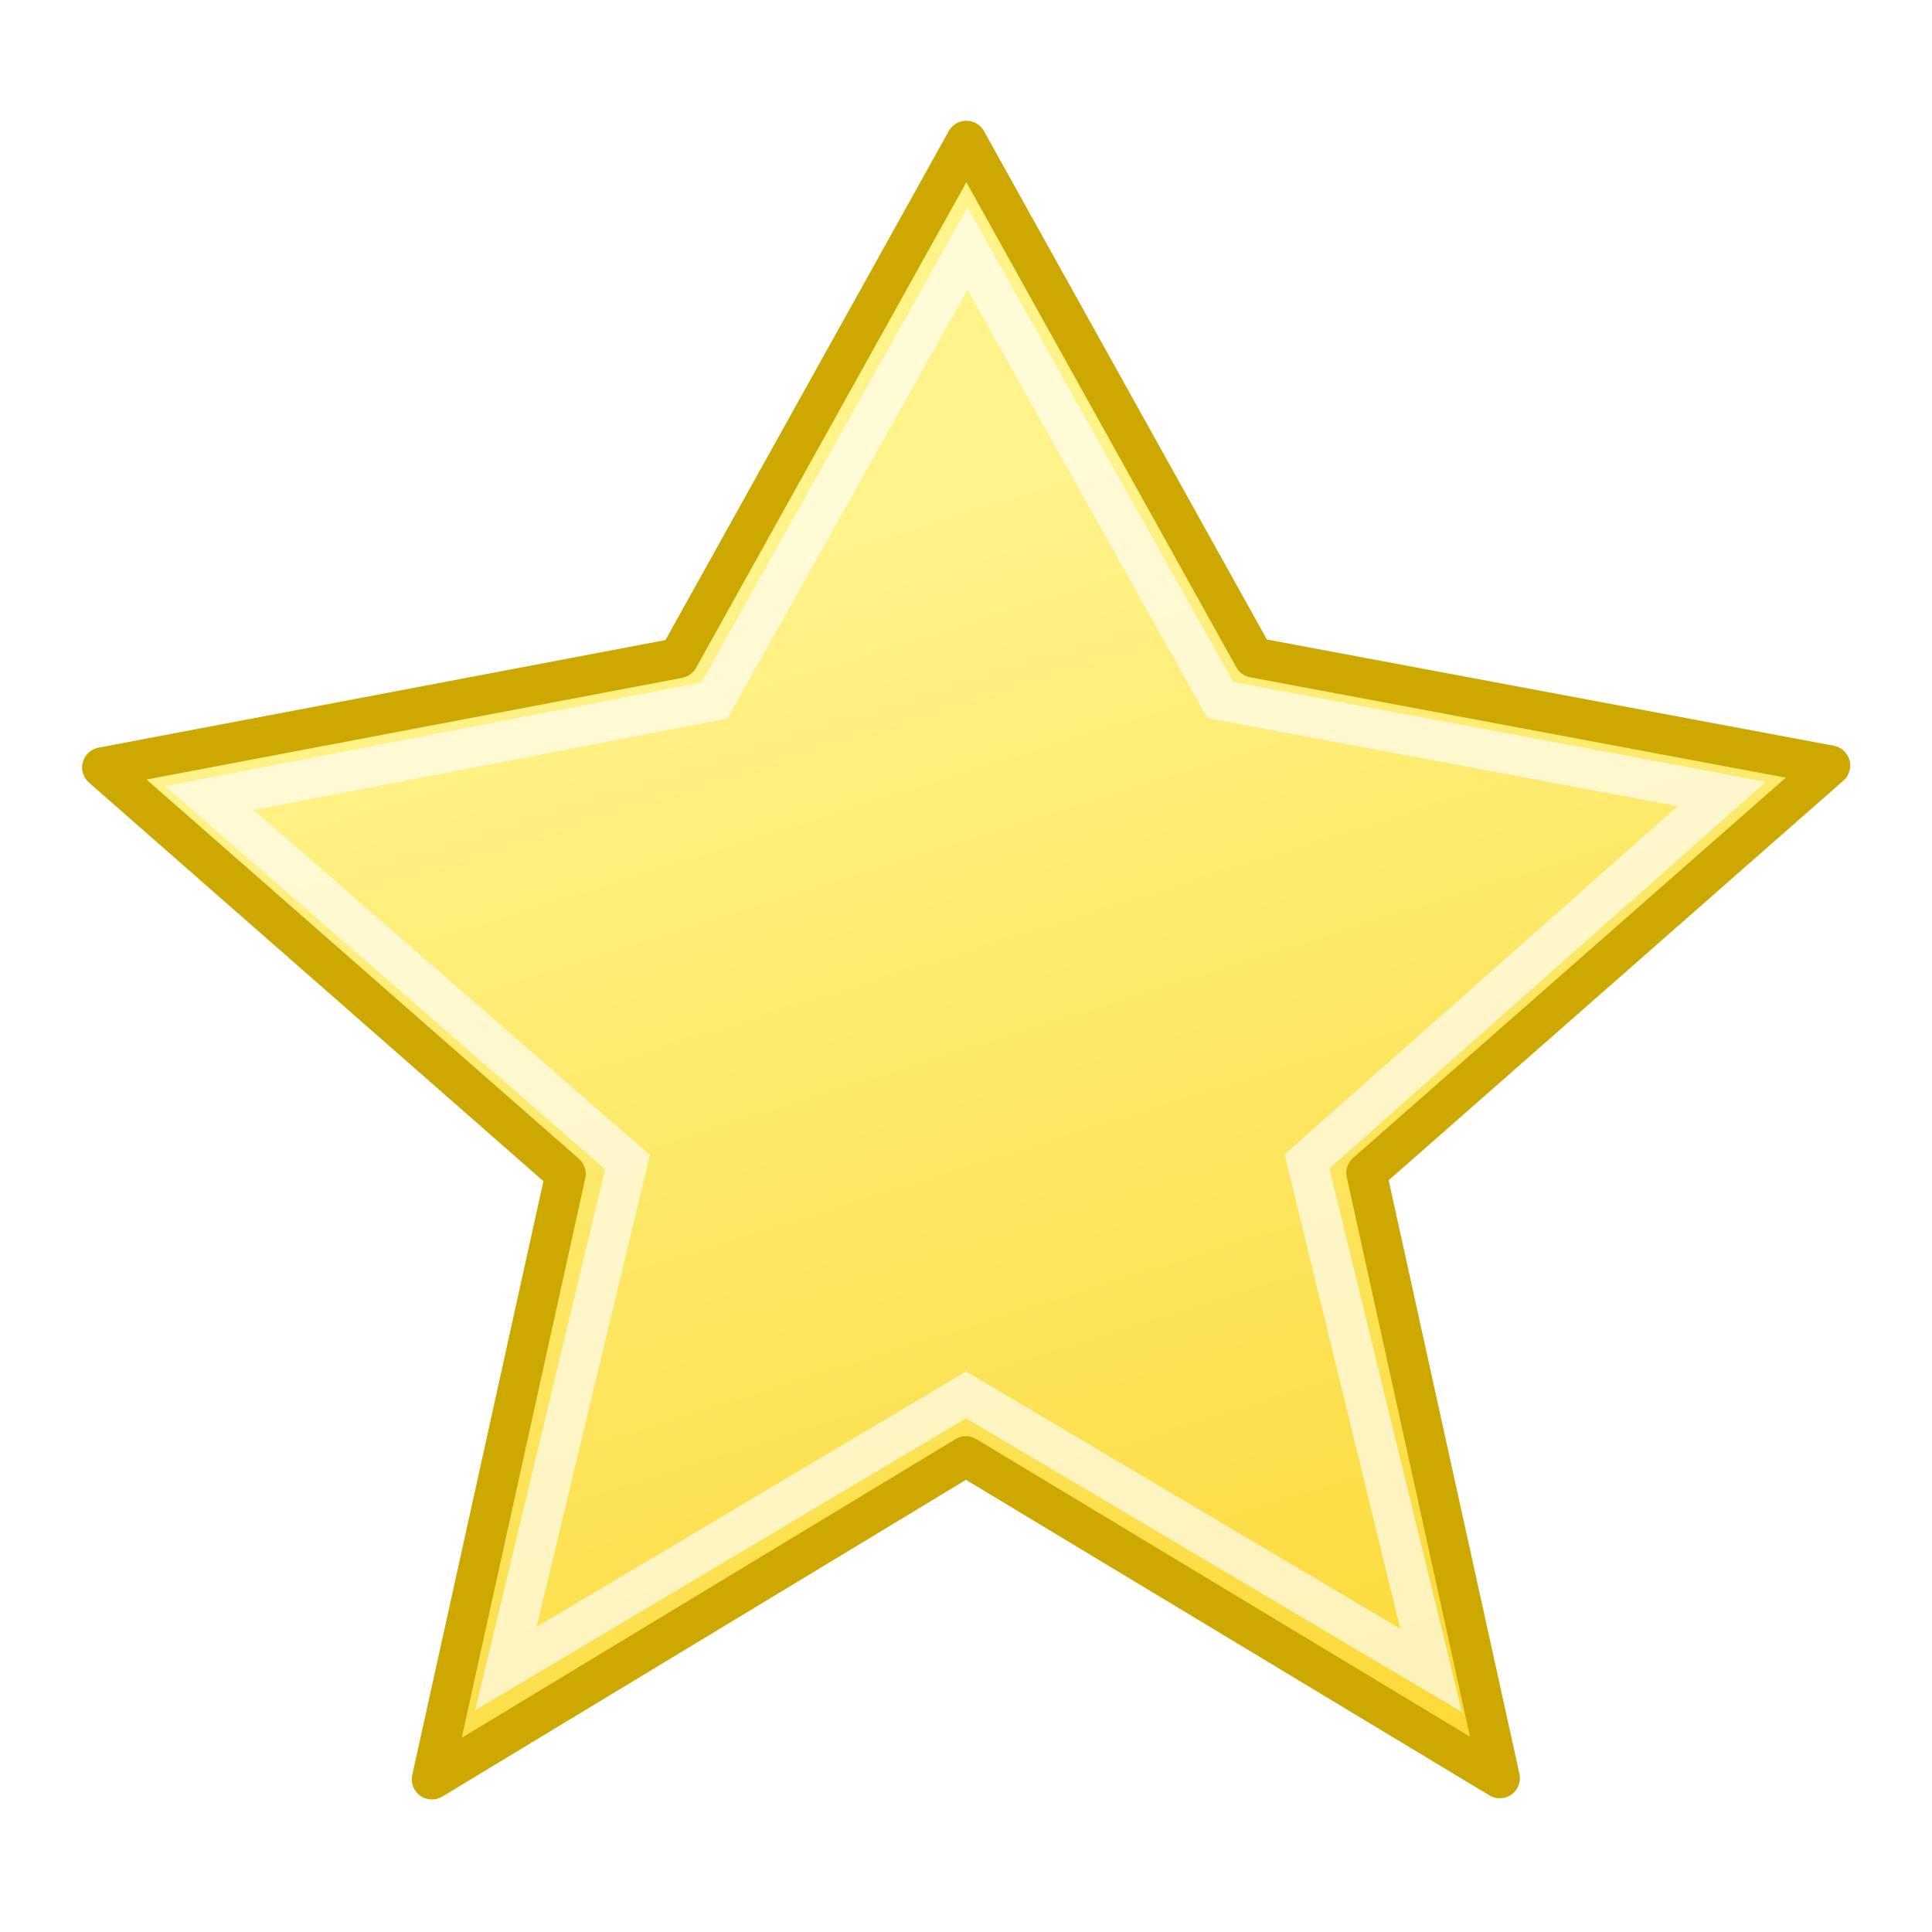 <?xml version="1.0" encoding="UTF-8" standalone="no"?>
<!-- Created with Inkscape (http://www.inkscape.org/) -->
<svg
   xmlns:dc="http://purl.org/dc/elements/1.1/"
   xmlns:cc="http://web.resource.org/cc/"
   xmlns:rdf="http://www.w3.org/1999/02/22-rdf-syntax-ns#"
   xmlns:svg="http://www.w3.org/2000/svg"
   xmlns="http://www.w3.org/2000/svg"
   xmlns:xlink="http://www.w3.org/1999/xlink"
   xmlns:sodipodi="http://sodipodi.sourceforge.net/DTD/sodipodi-0.dtd"
   xmlns:inkscape="http://www.inkscape.org/namespaces/inkscape"
   width="48"
   height="48"
   id="svg2"
   inkscape:label="Pozadí"
   sodipodi:version="0.32"
   inkscape:version="0.45.1"
   version="1.0"
   sodipodi:docname="admon-important.svg"
   inkscape:output_extension="org.inkscape.output.svg.inkscape">
  <defs
     id="defs3">
    <linearGradient
       inkscape:collect="always"
       id="linearGradient5551">
      <stop
         style="stop-color:#ffffff;stop-opacity:1;"
         offset="0"
         id="stop5553" />
      <stop
         style="stop-color:#ffffff;stop-opacity:0;"
         offset="1"
         id="stop5555" />
    </linearGradient>
    <linearGradient
       id="linearGradient5618">
      <stop
         style="stop-color:#000000;stop-opacity:0.248"
         offset="0"
         id="stop5620" />
      <stop
         id="stop5622"
         offset="0.552"
         style="stop-color:#000000;stop-opacity:0.144;" />
      <stop
         style="stop-color:#000000;stop-opacity:0;"
         offset="1"
         id="stop5624" />
    </linearGradient>
    <linearGradient
       id="linearGradient5588"
       inkscape:collect="always">
      <stop
         id="stop5590"
         offset="0"
         style="stop-color:#f8c700;stop-opacity:1" />
      <stop
         id="stop5592"
         offset="1"
         style="stop-color:#fff38a;stop-opacity:1" />
    </linearGradient>
    <linearGradient
       inkscape:collect="always"
       id="linearGradient5648">
      <stop
         style="stop-color:#fce94f;stop-opacity:1;"
         offset="0"
         id="stop5650" />
      <stop
         style="stop-color:#fce94f;stop-opacity:0;"
         offset="1"
         id="stop5652" />
    </linearGradient>
    <linearGradient
       inkscape:collect="always"
       id="linearGradient5500">
      <stop
         style="stop-color:#ffffff;stop-opacity:1;"
         offset="0"
         id="stop5502" />
      <stop
         style="stop-color:#ffffff;stop-opacity:0;"
         offset="1"
         id="stop5504" />
    </linearGradient>
    <linearGradient
       inkscape:collect="always"
       id="linearGradient5490">
      <stop
         style="stop-color:#edd400;stop-opacity:1;"
         offset="0"
         id="stop5492" />
      <stop
         style="stop-color:#fce94f;stop-opacity:1"
         offset="1"
         id="stop5494" />
    </linearGradient>
    <linearGradient
       inkscape:collect="always"
       xlink:href="#linearGradient5490"
       id="linearGradient5496"
       x1="30.75"
       y1="23.522"
       x2="4.828"
       y2="0.263"
       gradientUnits="userSpaceOnUse" />
    <radialGradient
       inkscape:collect="always"
       xlink:href="#linearGradient5648"
       id="radialGradient5654"
       cx="25"
       cy="25"
       fx="25"
       fy="25"
       r="19"
       gradientUnits="userSpaceOnUse" />
    <linearGradient
       inkscape:collect="always"
       xlink:href="#linearGradient5588"
       id="linearGradient5668"
       gradientUnits="userSpaceOnUse"
       x1="32.736"
       y1="45.386"
       x2="1.999"
       y2="0.349"
       gradientTransform="matrix(0.997,0.3,-0.303,0.994,16.113,13.053)" />
    <filter
       inkscape:collect="always"
       x="-0.116"
       width="1.233"
       y="-0.15"
       height="1.299"
       id="filter5524">
      <feGaussianBlur
         inkscape:collect="always"
         stdDeviation="0.437"
         id="feGaussianBlur5526" />
    </filter>
    <linearGradient
       inkscape:collect="always"
       xlink:href="#linearGradient5490"
       id="linearGradient5550"
       gradientUnits="userSpaceOnUse"
       gradientTransform="matrix(0.997,0.3,-0.303,0.994,-33.887,13.053)"
       x1="21.452"
       y1="39.021"
       x2="5.298"
       y2="5.944" />
    <linearGradient
       inkscape:collect="always"
       xlink:href="#linearGradient5500"
       id="linearGradient5554"
       gradientUnits="userSpaceOnUse"
       gradientTransform="matrix(0.861,0.26,-0.262,0.861,-32.78,14.771)"
       x1="-6.28"
       y1="-3.934"
       x2="36.957"
       y2="34.665" />
    <linearGradient
       id="linearGradient20210">
      <stop
         id="stop20212"
         offset="0"
         style="stop-color:#000000;stop-opacity:0.515;" />
      <stop
         style="stop-color:#000000;stop-opacity:0.144;"
         offset="0.552"
         id="stop20218" />
      <stop
         id="stop20214"
         offset="1"
         style="stop-color:#000000;stop-opacity:0;" />
    </linearGradient>
    <linearGradient
       id="linearGradient4694">
      <stop
         id="stop4696"
         offset="0"
         style="stop-color:#e9f1f8;stop-opacity:1;" />
      <stop
         id="stop4698"
         offset="1"
         style="stop-color:#376ba3;stop-opacity:0.839;" />
    </linearGradient>
    <linearGradient
       id="linearGradient4712">
      <stop
         id="stop4714"
         offset="0"
         style="stop-color:#5b8ccb;stop-opacity:1;" />
      <stop
         id="stop4716"
         offset="1"
         style="stop-color:#3465a4;stop-opacity:1;" />
    </linearGradient>
    <linearGradient
       id="linearGradient2990">
      <stop
         id="stop2992"
         offset="0"
         style="stop-color:#3465a4;stop-opacity:1;" />
      <stop
         id="stop2994"
         offset="1"
         style="stop-color:#3465a4;stop-opacity:0;" />
    </linearGradient>
    <radialGradient
       inkscape:collect="always"
       xlink:href="#linearGradient5618"
       id="radialGradient5039"
       gradientUnits="userSpaceOnUse"
       gradientTransform="scale(1.764,0.567)"
       cx="14.772"
       cy="74.21"
       fx="14.772"
       fy="74.21"
       r="7.829" />
    <linearGradient
       inkscape:collect="always"
       xlink:href="#linearGradient5551"
       id="linearGradient5557"
       x1="10"
       y1="-17"
       x2="20"
       y2="38"
       gradientUnits="userSpaceOnUse" />
    <linearGradient
       y2="45.308"
       x2="33.071"
       y1="42.839"
       x1="29.918"
       gradientTransform="matrix(1.691,0,0,0.808,-12.968,-3.629)"
       gradientUnits="userSpaceOnUse"
       id="linearGradient6079"
       xlink:href="#linearGradient5956"
       inkscape:collect="always" />
    <linearGradient
       y2="36.279"
       x2="33.38"
       y1="38.729"
       x1="34.589"
       gradientTransform="matrix(1.82,0,0,1.1,-23.762,-7.122)"
       gradientUnits="userSpaceOnUse"
       id="linearGradient6075"
       xlink:href="#linearGradient5927"
       inkscape:collect="always" />
    <linearGradient
       y2="38.349"
       x2="34.447"
       y1="36.933"
       x1="32.769"
       gradientTransform="matrix(1.298,0,0,1.217,0.62,-23.894)"
       gradientUnits="userSpaceOnUse"
       id="linearGradient6072"
       xlink:href="#linearGradient5956"
       inkscape:collect="always" />
    <linearGradient
       gradientTransform="translate(0,2)"
       gradientUnits="userSpaceOnUse"
       y2="44.116"
       x2="7.824"
       y1="37.448"
       x1="7.824"
       id="linearGradient6069"
       xlink:href="#linearGradient6063"
       inkscape:collect="always" />
    <linearGradient
       id="linearGradient2812">
      <stop
         style="stop-color:#3070ce;stop-opacity:1"
         offset="0"
         id="stop2814" />
      <stop
         style="stop-color:#1a3c6e;stop-opacity:1;"
         offset="1"
         id="stop2816" />
    </linearGradient>
    <linearGradient
       inkscape:collect="always"
       id="linearGradient2796">
      <stop
         style="stop-color:#204a87;stop-opacity:1;"
         offset="0"
         id="stop2798" />
      <stop
         style="stop-color:#1a3c6e;stop-opacity:1"
         offset="1"
         id="stop2800" />
    </linearGradient>
    <linearGradient
       id="linearGradient2788">
      <stop
         style="stop-color:#729fcf;stop-opacity:1;"
         offset="0"
         id="stop2790" />
      <stop
         style="stop-color:white;stop-opacity:1;"
         offset="1"
         id="stop2792" />
    </linearGradient>
    <linearGradient
       inkscape:collect="always"
       id="linearGradient3215">
      <stop
         style="stop-color:#2e3436;stop-opacity:1;"
         offset="0"
         id="stop3217" />
      <stop
         style="stop-color:#2e3436;stop-opacity:0;"
         offset="1"
         id="stop3219" />
    </linearGradient>
    <radialGradient
       inkscape:collect="always"
       xlink:href="#linearGradient3215"
       id="radialGradient3221"
       cx="9.5"
       cy="16.5"
       fx="9.5"
       fy="16.5"
       r="8.5"
       gradientTransform="matrix(1,0,0,0.176,0,13.588)"
       gradientUnits="userSpaceOnUse" />
    <radialGradient
       inkscape:collect="always"
       xlink:href="#linearGradient2788"
       id="radialGradient2794"
       cx="19.825"
       cy="17.499"
       fx="19.825"
       fy="17.499"
       r="9.5"
       gradientUnits="userSpaceOnUse"
       gradientTransform="matrix(1.515,1.822282e-2,-1.854671e-2,1.542,-9.892,-9.85)" />
    <linearGradient
       inkscape:collect="always"
       xlink:href="#linearGradient2796"
       id="linearGradient2802"
       x1="42.994"
       y1="18.054"
       x2="42.994"
       y2="23.007"
       gradientUnits="userSpaceOnUse"
       gradientTransform="translate(-21.331,6.071)" />
    <radialGradient
       inkscape:collect="always"
       xlink:href="#linearGradient2812"
       id="radialGradient2818"
       cx="18.39"
       cy="17.173"
       fx="18.39"
       fy="17.173"
       r="12.5"
       gradientUnits="userSpaceOnUse"
       gradientTransform="matrix(0.71,0.704,-0.829,0.836,-17.342,-12.951)" />
    <radialGradient
       inkscape:collect="always"
       xlink:href="#linearGradient2812"
       id="radialGradient3740"
       gradientUnits="userSpaceOnUse"
       gradientTransform="matrix(0.118,0.166,-0.16,0.114,37.9,24.607)"
       cx="48.178"
       cy="16.094"
       fx="48.178"
       fy="16.094"
       r="12.5" />
    <radialGradient
       r="117.143"
       fy="486.648"
       fx="605.714"
       cy="486.648"
       cx="605.714"
       gradientTransform="matrix(-2.682,0,0,1.9,374.531,-830.199)"
       gradientUnits="userSpaceOnUse"
       id="radialGradient6578"
       xlink:href="#linearGradient5060"
       inkscape:collect="always" />
    <radialGradient
       r="117.143"
       fy="486.648"
       fx="605.714"
       cy="486.648"
       cx="605.714"
       gradientTransform="matrix(2.682,0,0,1.9,-1331.497,-828.618)"
       gradientUnits="userSpaceOnUse"
       id="radialGradient6576"
       xlink:href="#linearGradient5060"
       inkscape:collect="always" />
    <linearGradient
       y2="609.505"
       x2="302.857"
       y1="366.648"
       x1="302.857"
       gradientTransform="matrix(3.161,0,0,1.892,-1620.853,-825.63)"
       gradientUnits="userSpaceOnUse"
       id="linearGradient6574"
       xlink:href="#linearGradient5048"
       inkscape:collect="always" />
    <linearGradient
       inkscape:collect="always"
       id="linearGradient6581">
      <stop
         style="stop-color:#a06402;stop-opacity:1;"
         offset="0"
         id="stop6583" />
      <stop
         style="stop-color:#a06402;stop-opacity:0;"
         offset="1"
         id="stop6585" />
    </linearGradient>
    <linearGradient
       inkscape:collect="always"
       id="linearGradient6563">
      <stop
         style="stop-color:#8f5902;stop-opacity:1;"
         offset="0"
         id="stop6565" />
      <stop
         style="stop-color:#fee1b2;stop-opacity:1"
         offset="1"
         id="stop6567" />
    </linearGradient>
    <linearGradient
       inkscape:collect="always"
       id="linearGradient6545">
      <stop
         style="stop-color:#000000;stop-opacity:1;"
         offset="0"
         id="stop6547" />
      <stop
         style="stop-color:#000000;stop-opacity:0;"
         offset="1"
         id="stop6549" />
    </linearGradient>
    <linearGradient
       inkscape:collect="always"
       id="linearGradient6043">
      <stop
         style="stop-color:#efcc94;stop-opacity:1;"
         offset="0"
         id="stop6045" />
      <stop
         style="stop-color:#e6af56;stop-opacity:1"
         offset="1"
         id="stop6047" />
    </linearGradient>
    <linearGradient
       inkscape:collect="always"
       id="linearGradient5885">
      <stop
         style="stop-color:#e2a340;stop-opacity:1"
         offset="0"
         id="stop5887" />
      <stop
         style="stop-color:#e9b96e;stop-opacity:1"
         offset="1"
         id="stop5889" />
    </linearGradient>
    <linearGradient
       inkscape:collect="always"
       xlink:href="#linearGradient5885"
       id="linearGradient5891"
       x1="8.428"
       y1="14.264"
       x2="8.428"
       y2="6.105"
       gradientUnits="userSpaceOnUse"
       gradientTransform="matrix(2.667,0,0,2.556,-0.833,-4.556)" />
    <linearGradient
       inkscape:collect="always"
       xlink:href="#linearGradient6043"
       id="linearGradient6197"
       gradientUnits="userSpaceOnUse"
       gradientTransform="matrix(1.025,0,0,1.014,-0.689,-0.134)"
       x1="37.589"
       y1="7.821"
       x2="32.367"
       y2="10.826" />
    <linearGradient
       inkscape:collect="always"
       xlink:href="#linearGradient6043"
       id="linearGradient6205"
       gradientUnits="userSpaceOnUse"
       gradientTransform="matrix(1.01,0,0,1.031,-0.268,-0.306)"
       x1="37.589"
       y1="7.821"
       x2="32.367"
       y2="10.826" />
    <linearGradient
       gradientTransform="matrix(1.024,0,0,1.082,4.514,-3.527)"
       y2="21.926"
       x2="28.995"
       y1="23.583"
       x1="29.056"
       gradientUnits="userSpaceOnUse"
       id="linearGradient3345"
       xlink:href="#linearGradient3284"
       inkscape:collect="always" />
    <linearGradient
       gradientTransform="translate(5,-2)"
       gradientUnits="userSpaceOnUse"
       y2="16.066"
       x2="13.334"
       y1="51.653"
       x1="23.554"
       id="linearGradient3338"
       xlink:href="#linearGradient3332"
       inkscape:collect="always" />
    <linearGradient
       gradientTransform="translate(5,-2)"
       gradientUnits="userSpaceOnUse"
       y2="18.522"
       x2="32.577"
       y1="18.522"
       x1="29.433"
       id="linearGradient3290"
       xlink:href="#linearGradient3284"
       inkscape:collect="always" />
    <linearGradient
       y2="3.812"
       x2="12.5"
       y1="3.812"
       x1="1.938"
       gradientTransform="matrix(-1,0,0,1,15.969,-6.25e-2)"
       gradientUnits="userSpaceOnUse"
       id="linearGradient2829"
       xlink:href="#linearGradient2816"
       inkscape:collect="always" />
    <linearGradient
       gradientTransform="matrix(0.99,0,0,1.042,2.129694e-2,-0.123)"
       gradientUnits="userSpaceOnUse"
       y2="6.734"
       x2="9.5"
       y1="1.531"
       x1="2.031"
       id="linearGradient2809"
       xlink:href="#linearGradient2803"
       inkscape:collect="always" />
    <linearGradient
       gradientTransform="matrix(1.259,0,0,1.188,0.955,-2.732)"
       gradientUnits="userSpaceOnUse"
       y2="3.72"
       x2="-0.103"
       y1="18.444"
       x1="7.82"
       id="linearGradient3363"
       xlink:href="#linearGradient3357"
       inkscape:collect="always" />
    <linearGradient
       gradientTransform="matrix(1.317,0,0,1.5,6.156045e-2,-7)"
       gradientUnits="userSpaceOnUse"
       y2="16.674"
       x2="9.599"
       y1="6.145"
       x1="1.856"
       id="linearGradient3331"
       xlink:href="#linearGradient3325"
       inkscape:collect="always" />
    <linearGradient
       id="linearGradient3357"
       inkscape:collect="always">
      <stop
         id="stop3359"
         offset="0"
         style="stop-color:white;stop-opacity:1;" />
      <stop
         id="stop3361"
         offset="1"
         style="stop-color:white;stop-opacity:0;" />
    </linearGradient>
    <linearGradient
       id="linearGradient2803"
       inkscape:collect="always">
      <stop
         id="stop2805"
         offset="0"
         style="stop-color:black;stop-opacity:1;" />
      <stop
         id="stop2807"
         offset="1"
         style="stop-color:black;stop-opacity:0;" />
    </linearGradient>
    <linearGradient
       id="linearGradient2816"
       inkscape:collect="always">
      <stop
         id="stop2818"
         offset="0"
         style="stop-color:white;stop-opacity:1" />
      <stop
         id="stop2820"
         offset="1"
         style="stop-color:white;stop-opacity:0" />
    </linearGradient>
    <linearGradient
       y2="11.505"
       x2="4.54"
       y1="3.325"
       x1="4.539"
       gradientTransform="translate(9.375345e-2,-5.968)"
       gradientUnits="userSpaceOnUse"
       id="linearGradient4116"
       xlink:href="#linearGradient3927"
       inkscape:collect="always" />
    <linearGradient
       id="linearGradient3927"
       inkscape:collect="always">
      <stop
         id="stop3929"
         offset="0"
         style="stop-color:#eeeeec;stop-opacity:1;" />
      <stop
         id="stop3931"
         offset="1"
         style="stop-color:#eeeeec;stop-opacity:0;" />
    </linearGradient>
    <linearGradient
       y2="16.674"
       x2="9.599"
       y1="6.145"
       x1="1.856"
       gradientTransform="matrix(2.577,0,0,2.309,9.549,6.368)"
       gradientUnits="userSpaceOnUse"
       id="linearGradient2099"
       xlink:href="#linearGradient3325"
       inkscape:collect="always" />
    <linearGradient
       id="linearGradient3284">
      <stop
         id="stop3286"
         offset="0"
         style="stop-color:#afafaf;stop-opacity:1" />
      <stop
         id="stop3288"
         offset="1"
         style="stop-color:#f9f9f9;stop-opacity:1" />
    </linearGradient>
    <linearGradient
       id="linearGradient3332"
       inkscape:collect="always">
      <stop
         id="stop3334"
         offset="0"
         style="stop-color:white;stop-opacity:1;" />
      <stop
         id="stop3336"
         offset="1"
         style="stop-color:white;stop-opacity:0;" />
    </linearGradient>
    <linearGradient
       y2="609.505"
       x2="302.857"
       y1="366.648"
       x1="302.857"
       gradientTransform="matrix(2.125,0,0,1.892,-1532.669,-825.63)"
       gradientUnits="userSpaceOnUse"
       id="linearGradient6526"
       xlink:href="#linearGradient5048"
       inkscape:collect="always" />
    <linearGradient
       id="linearGradient6528">
      <stop
         id="stop6530"
         offset="0"
         style="stop-color:black;stop-opacity:0;" />
      <stop
         style="stop-color:black;stop-opacity:1;"
         offset="0.5"
         id="stop6532" />
      <stop
         id="stop6534"
         offset="1"
         style="stop-color:black;stop-opacity:0;" />
    </linearGradient>
    <radialGradient
       r="117.143"
       fy="486.648"
       fx="605.714"
       cy="486.648"
       cx="605.714"
       gradientTransform="matrix(2.774,0,0,1.9,-1923.82,-828.618)"
       gradientUnits="userSpaceOnUse"
       id="radialGradient6536"
       xlink:href="#linearGradient5060"
       inkscape:collect="always" />
    <radialGradient
       r="117.143"
       fy="486.648"
       fx="605.714"
       cy="486.648"
       cx="605.714"
       gradientTransform="matrix(-2.774,0,0,1.9,394.303,-828.618)"
       gradientUnits="userSpaceOnUse"
       id="radialGradient6544"
       xlink:href="#linearGradient5060"
       inkscape:collect="always" />
    <linearGradient
       inkscape:collect="always"
       xlink:href="#linearGradient5048"
       id="linearGradient6537"
       gradientUnits="userSpaceOnUse"
       gradientTransform="matrix(2.014,0,0,1.892,-1519.358,-825.63)"
       x1="302.857"
       y1="366.648"
       x2="302.857"
       y2="609.505" />
    <radialGradient
       inkscape:collect="always"
       xlink:href="#linearGradient5060"
       id="radialGradient6539"
       gradientUnits="userSpaceOnUse"
       gradientTransform="matrix(2.774,0,0,1.9,-1980.815,-828.618)"
       cx="605.714"
       cy="486.648"
       fx="605.714"
       fy="486.648"
       r="117.143" />
    <radialGradient
       inkscape:collect="always"
       xlink:href="#linearGradient5060"
       id="radialGradient6541"
       gradientUnits="userSpaceOnUse"
       gradientTransform="matrix(-2.774,0,0,1.9,394.303,-828.618)"
       cx="605.714"
       cy="486.648"
       fx="605.714"
       fy="486.648"
       r="117.143" />
    <linearGradient
       inkscape:collect="always"
       xlink:href="#linearGradient6545"
       id="linearGradient6551"
       x1="20.464"
       y1="3.579"
       x2="20.464"
       y2="9.575"
       gradientUnits="userSpaceOnUse" />
    <linearGradient
       inkscape:collect="always"
       xlink:href="#linearGradient6563"
       id="linearGradient6569"
       x1="19.5"
       y1="14.701"
       x2="19.5"
       y2="3.93"
       gradientUnits="userSpaceOnUse"
       gradientTransform="matrix(1,0,0,1.4,0,-2)" />
    <linearGradient
       inkscape:collect="always"
       xlink:href="#linearGradient6043"
       id="linearGradient6577"
       gradientUnits="userSpaceOnUse"
       gradientTransform="matrix(1.01,0,0,1.031,-0.268,-0.306)"
       x1="37.589"
       y1="7.821"
       x2="32.367"
       y2="10.826" />
    <linearGradient
       inkscape:collect="always"
       xlink:href="#linearGradient6581"
       id="linearGradient6587"
       x1="19.112"
       y1="19.68"
       x2="19.112"
       y2="4.998"
       gradientUnits="userSpaceOnUse"
       gradientTransform="translate(1,5)" />
    <linearGradient
       gradientTransform="matrix(1.188,0,0,0.97,0.357,-0.749)"
       gradientUnits="userSpaceOnUse"
       y2="37.621"
       x2="21.606"
       y1="46.703"
       x1="21.606"
       id="linearGradient5990"
       xlink:href="#linearGradient5984"
       inkscape:collect="always" />
    <linearGradient
       gradientTransform="matrix(1.194,0,0,1.205,0.187,-7.36)"
       gradientUnits="userSpaceOnUse"
       y2="41.648"
       x2="12.247"
       y1="12.426"
       x1="12.247"
       id="linearGradient5982"
       xlink:href="#linearGradient5976"
       inkscape:collect="always" />
    <linearGradient
       y2="38.349"
       x2="34.447"
       y1="36.933"
       x1="32.769"
       gradientTransform="matrix(1.147,0,0,1.151,-0.344,-9.972)"
       gradientUnits="userSpaceOnUse"
       id="linearGradient5970"
       xlink:href="#linearGradient5956"
       inkscape:collect="always" />
    <linearGradient
       y2="35.296"
       x2="32.314"
       y1="36.927"
       x1="34.193"
       gradientTransform="matrix(1.041,0,0,1.041,3.03,-7.317)"
       gradientUnits="userSpaceOnUse"
       id="linearGradient5968"
       xlink:href="#linearGradient5927"
       inkscape:collect="always" />
    <linearGradient
       gradientTransform="matrix(1.167,0,0,1.001,0.75,-5.035)"
       gradientUnits="userSpaceOnUse"
       y2="12.53"
       x2="6.526"
       y1="37.452"
       x1="7.208"
       id="linearGradient4956"
       xlink:href="#linearGradient5068"
       inkscape:collect="always" />
    <linearGradient
       gradientTransform="matrix(1.001,0,0,1,-44.044,0)"
       gradientUnits="userSpaceOnUse"
       y2="15.572"
       x2="21.152"
       y1="34.812"
       x1="19.941"
       id="linearGradient3325"
       xlink:href="#linearGradient3319"
       inkscape:collect="always" />
    <linearGradient
       y2="9.629"
       x2="9.971"
       y1="11.75"
       x1="11.806"
       gradientUnits="userSpaceOnUse"
       id="linearGradient1885"
       xlink:href="#linearGradient7595"
       inkscape:collect="always" />
    <linearGradient
       gradientUnits="userSpaceOnUse"
       y2="9.629"
       x2="9.971"
       y1="11.75"
       x1="11.806"
       id="linearGradient7601"
       xlink:href="#linearGradient7595"
       inkscape:collect="always" />
    <linearGradient
       id="linearGradient7595">
      <stop
         id="stop7597"
         offset="0"
         style="stop-color:#dcc400;stop-opacity:1;" />
      <stop
         id="stop7599"
         offset="1"
         style="stop-color:#edd400;stop-opacity:0" />
    </linearGradient>
    <linearGradient
       id="linearGradient3319"
       inkscape:collect="always">
      <stop
         id="stop3321"
         offset="0"
         style="stop-color:#fce94f;stop-opacity:1;" />
      <stop
         id="stop3323"
         offset="1"
         style="stop-color:#c4a000;stop-opacity:1" />
    </linearGradient>
    <linearGradient
       y2="609.505"
       x2="302.857"
       y1="366.648"
       x1="302.857"
       gradientTransform="matrix(2.125,0,0,1.892,-1532.669,-825.63)"
       gradientUnits="userSpaceOnUse"
       id="linearGradient2772"
       xlink:href="#linearGradient5048"
       inkscape:collect="always" />
    <linearGradient
       id="linearGradient5048">
      <stop
         id="stop5050"
         offset="0"
         style="stop-color:black;stop-opacity:0;" />
      <stop
         style="stop-color:black;stop-opacity:1;"
         offset="0.5"
         id="stop5056" />
      <stop
         id="stop5052"
         offset="1"
         style="stop-color:black;stop-opacity:0;" />
    </linearGradient>
    <radialGradient
       r="117.143"
       fy="486.648"
       fx="605.714"
       cy="486.648"
       cx="605.714"
       gradientTransform="matrix(2.774,0,0,1.9,-1923.82,-828.618)"
       gradientUnits="userSpaceOnUse"
       id="radialGradient2774"
       xlink:href="#linearGradient5060"
       inkscape:collect="always" />
    <linearGradient
       id="linearGradient5060"
       inkscape:collect="always">
      <stop
         id="stop5062"
         offset="0"
         style="stop-color:black;stop-opacity:1;" />
      <stop
         id="stop5064"
         offset="1"
         style="stop-color:black;stop-opacity:0;" />
    </linearGradient>
    <radialGradient
       r="117.143"
       fy="486.648"
       fx="605.714"
       cy="486.648"
       cx="605.714"
       gradientTransform="matrix(-2.774,0,0,1.9,109.33,-828.618)"
       gradientUnits="userSpaceOnUse"
       id="radialGradient2776"
       xlink:href="#linearGradient5060"
       inkscape:collect="always" />
    <linearGradient
       id="linearGradient5927"
       inkscape:collect="always">
      <stop
         id="stop5929"
         offset="0"
         style="stop-color:#edd400;stop-opacity:1" />
      <stop
         id="stop5931"
         offset="1"
         style="stop-color:#fce94f;stop-opacity:1" />
    </linearGradient>
    <linearGradient
       id="linearGradient5956"
       inkscape:collect="always">
      <stop
         id="stop5958"
         offset="0"
         style="stop-color:#ffffff;stop-opacity:1;" />
      <stop
         id="stop5960"
         offset="1"
         style="stop-color:#ffffff;stop-opacity:0;" />
    </linearGradient>
    <linearGradient
       id="linearGradient5976"
       inkscape:collect="always">
      <stop
         id="stop5978"
         offset="0"
         style="stop-color:#ffffff;stop-opacity:0.802" />
      <stop
         id="stop5980"
         offset="1"
         style="stop-color:#ffffff;stop-opacity:0.176" />
    </linearGradient>
    <linearGradient
       id="linearGradient5984"
       inkscape:collect="always">
      <stop
         id="stop5986"
         offset="0"
         style="stop-color:#e3cb00;stop-opacity:1;" />
      <stop
         id="stop5988"
         offset="1"
         style="stop-color:#e3cb00;stop-opacity:0;" />
    </linearGradient>
    <linearGradient
       id="linearGradient6063"
       inkscape:collect="always">
      <stop
         id="stop6065"
         offset="0"
         style="stop-color:#ffffff;stop-opacity:1;" />
      <stop
         id="stop6067"
         offset="1"
         style="stop-color:#ffffff;stop-opacity:0;" />
    </linearGradient>
    <linearGradient
       inkscape:collect="always"
       id="linearGradient5068">
      <stop
         style="stop-color:#fded6e;stop-opacity:1"
         offset="0"
         id="stop5070" />
      <stop
         style="stop-color:#fce734;stop-opacity:1"
         offset="1"
         id="stop5072" />
    </linearGradient>
    <linearGradient
       inkscape:collect="always"
       xlink:href="#linearGradient5068"
       id="linearGradient5840"
       gradientUnits="userSpaceOnUse"
       gradientTransform="matrix(1.167,0,0,1.001,0.75,-5.035)"
       x1="7.208"
       y1="37.452"
       x2="6.526"
       y2="12.53" />
    <linearGradient
       inkscape:collect="always"
       xlink:href="#linearGradient5956"
       id="linearGradient5843"
       gradientUnits="userSpaceOnUse"
       gradientTransform="matrix(1.691,0,0,0.808,-62.746,-4.629)"
       x1="29.918"
       y1="42.839"
       x2="33.071"
       y2="45.308" />
    <linearGradient
       inkscape:collect="always"
       xlink:href="#linearGradient5927"
       id="linearGradient5846"
       gradientUnits="userSpaceOnUse"
       gradientTransform="matrix(1.82,0,0,1.1,-73.54,-8.122)"
       x1="34.589"
       y1="38.729"
       x2="33.38"
       y2="36.279" />
    <linearGradient
       inkscape:collect="always"
       xlink:href="#linearGradient5976"
       id="linearGradient5849"
       gradientUnits="userSpaceOnUse"
       gradientTransform="matrix(1.194,0,0,1.205,-49.591,-8.36)"
       x1="12.247"
       y1="12.426"
       x2="12.247"
       y2="41.648" />
    <linearGradient
       inkscape:collect="always"
       xlink:href="#linearGradient5068"
       id="linearGradient5852"
       gradientUnits="userSpaceOnUse"
       gradientTransform="matrix(1.167,0,0,1.001,-49.028,-6.035)"
       x1="7.208"
       y1="37.452"
       x2="6.526"
       y2="12.53" />
    <linearGradient
       inkscape:collect="always"
       xlink:href="#linearGradient6063"
       id="linearGradient5855"
       gradientUnits="userSpaceOnUse"
       gradientTransform="translate(-49.778,1)"
       x1="7.824"
       y1="37.448"
       x2="7.824"
       y2="44.116" />
    <linearGradient
       inkscape:collect="always"
       xlink:href="#linearGradient5984"
       id="linearGradient5858"
       gradientUnits="userSpaceOnUse"
       gradientTransform="matrix(1.188,0,0,0.97,-49.421,-1.749)"
       x1="21.606"
       y1="46.703"
       x2="21.606"
       y2="37.621" />
    <linearGradient
       inkscape:collect="always"
       xlink:href="#linearGradient5068"
       id="linearGradient5861"
       gradientUnits="userSpaceOnUse"
       gradientTransform="matrix(1.167,0,0,1.001,-49.028,-6.035)"
       x1="7.208"
       y1="37.452"
       x2="6.526"
       y2="12.53" />
  </defs>
  <sodipodi:namedview
     id="base"
     pagecolor="#ffffff"
     bordercolor="#666666"
     borderopacity="1.0"
     inkscape:pageopacity="0.0"
     inkscape:pageshadow="2"
     inkscape:zoom="4.5"
     inkscape:cx="62.955862"
     inkscape:cy="30.701119"
     inkscape:document-units="px"
     inkscape:current-layer="layer1"
     width="48px"
     height="48px"
     inkscape:showpageshadow="false"
     gridtolerance="10"
     inkscape:window-width="795"
     inkscape:window-height="868"
     inkscape:window-x="162"
     inkscape:window-y="51"
     showgrid="false">
    <inkscape:grid
       type="xygrid"
       id="grid4907"
       spacingx="1px"
       spacingy="1px" />
  </sodipodi:namedview>
  <g
     inkscape:label="Vrstva 1"
     inkscape:groupmode="layer"
     id="layer1"
     style="opacity:1">
    <path
       style="color:#000000;fill:url(#linearGradient5668);fill-opacity:1;fill-rule:evenodd;stroke:#cca800;stroke-width:1px;stroke-linecap:round;stroke-linejoin:round;marker:none;marker-start:none;marker-mid:none;marker-end:none;stroke-miterlimit:4;stroke-dashoffset:0;stroke-opacity:1;visibility:visible;display:inline;overflow:visible;enable-background:accumulate"
       d="M 37.261,44.177 L 23.999,36.182 L 10.731,44.207 L 14.053,29.165 L 2.54,19.067 L 16.856,16.35 L 24.009,3.5 L 31.153,16.336 L 45.468,19.019 L 33.949,29.142 L 37.261,44.177 z "
       id="path4909"
       sodipodi:nodetypes="ccccccccccc" />
    <path
       style="color:#000000;fill:none;fill-opacity:1;fill-rule:evenodd;stroke:#ffffff;stroke-width:1px;stroke-linecap:butt;stroke-linejoin:miter;marker:none;marker-start:none;marker-mid:none;marker-end:none;stroke-miterlimit:4;stroke-dashoffset:0;stroke-opacity:0.649;visibility:visible;display:inline;overflow:visible;enable-background:accumulate"
       d="M 35.556,41.5 L 24.001,34.655 L 12.57,41.453 L 15.59,28.873 L 5.203,19.828 L 17.75,17.403 L 24.038,6.177 L 30.318,17.392 L 42.777,19.726 L 32.472,28.855 L 35.556,41.5 z "
       id="path5498"
       sodipodi:nodetypes="ccccccccccc" />
    <path
       style="fill:none;fill-rule:evenodd;stroke:#edd400;stroke-width:1px;stroke-linecap:butt;stroke-linejoin:miter;stroke-opacity:1;filter:url(#filter5524)"
       id="path5530"
       sodipodi:nodetypes="cc" />
    <path
       style="fill:none;fill-rule:evenodd;stroke:#edd400;stroke-width:1px;stroke-linecap:butt;stroke-linejoin:miter;stroke-opacity:1;filter:url(#filter5524)"
       id="path5532"
       sodipodi:nodetypes="cc" />
    <path
       style="fill:none;fill-rule:evenodd;stroke:#edd400;stroke-width:1px;stroke-linecap:butt;stroke-linejoin:miter;stroke-opacity:1;filter:url(#filter5524)"
       id="path5534"
       sodipodi:nodetypes="cc" />
    <path
       transform="matrix(0.999,4.758219e-2,-4.758219e-2,0.999,1.574,-1.643)"
       style="fill:none;fill-rule:evenodd;stroke:#edd400;stroke-width:1px;stroke-linecap:butt;stroke-linejoin:miter;stroke-opacity:1;filter:url(#filter5524)"
       id="path5536"
       sodipodi:nodetypes="cc" />
    <path
       transform="matrix(1.099,5.234983e-2,-5.2352773e-2,1.099,-0.679,-4.359)"
       style="fill:none;fill-rule:evenodd;stroke:#edd400;stroke-width:0.909px;stroke-linecap:butt;stroke-linejoin:miter;stroke-opacity:1;filter:url(#filter5524)"
       id="path5540"
       sodipodi:nodetypes="cc" />
  </g>
</svg>
